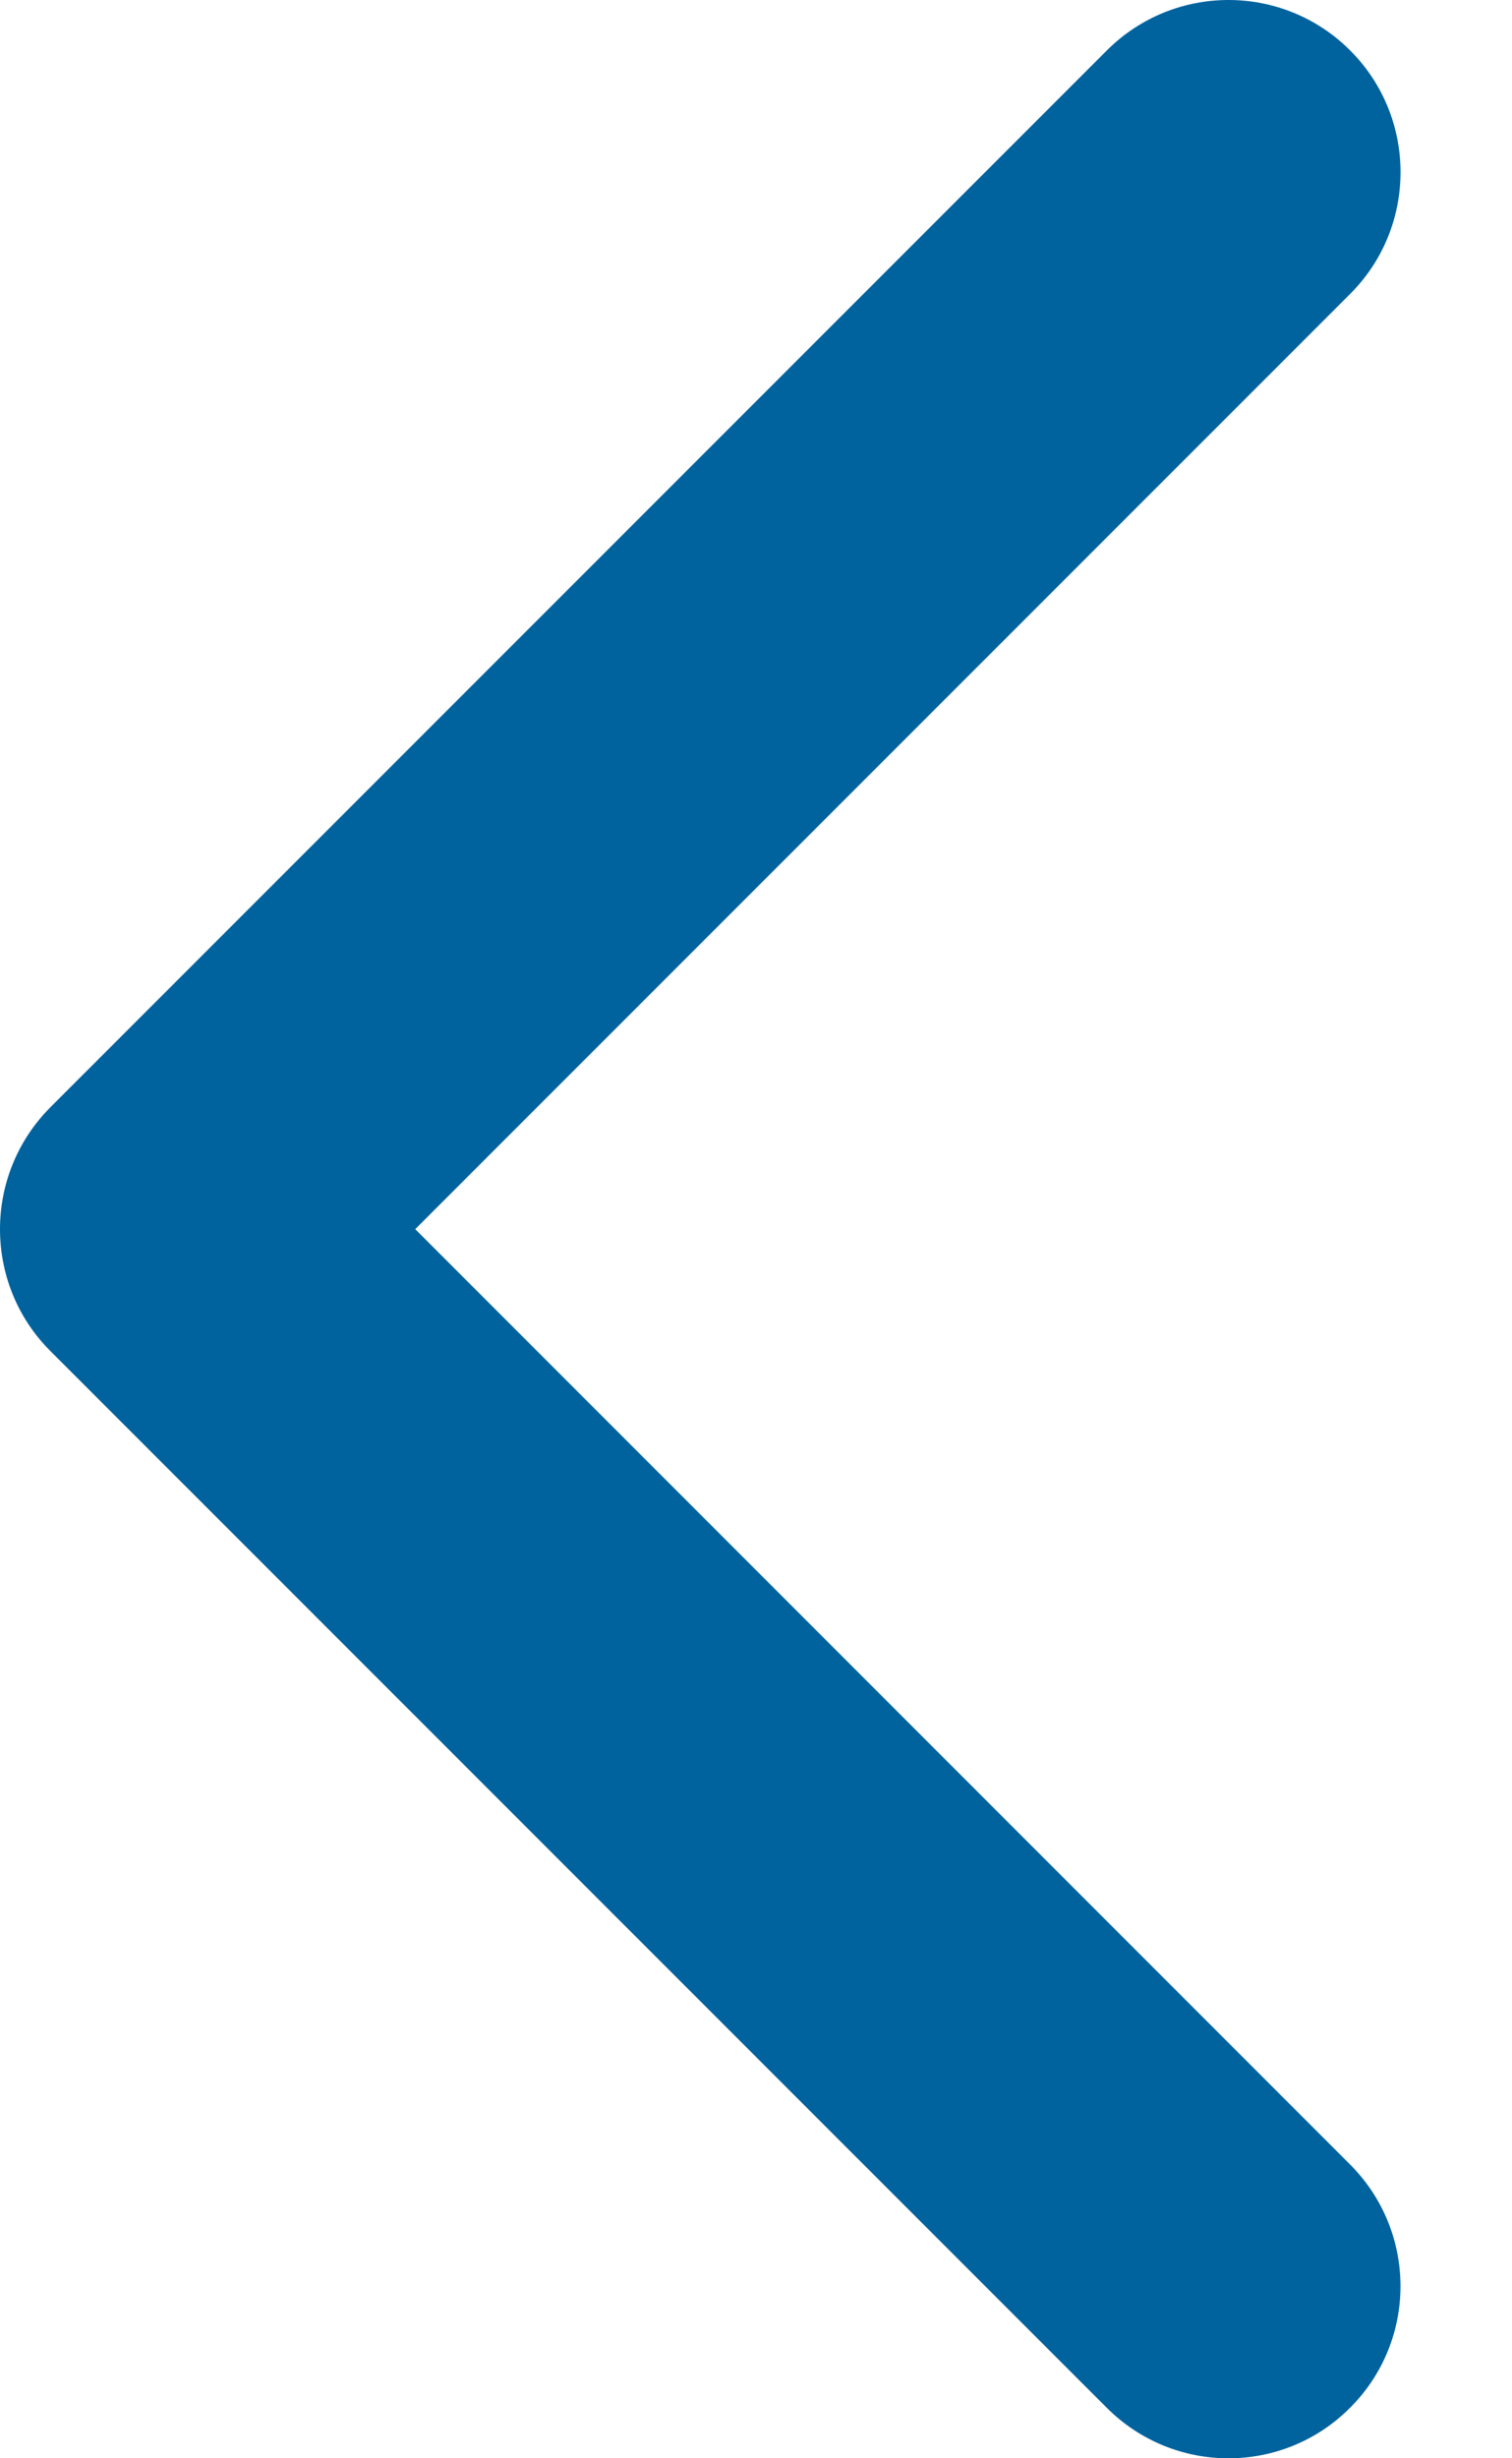 <svg width="8" height="13" viewBox="0 0 8 13" fill="none" xmlns="http://www.w3.org/2000/svg">
<path d="M0.266 5.856L5.856 0.267C6.212 -0.089 6.788 -0.089 7.144 0.267C7.499 0.622 7.499 1.199 7.144 1.554L2.197 6.5L7.143 11.446C7.499 11.802 7.499 12.378 7.143 12.733C6.788 13.089 6.212 13.089 5.856 12.733L0.266 7.144C0.088 6.966 -0 6.733 -0 6.5C-0 6.267 0.089 6.034 0.266 5.856Z" fill="#00639E"/>
</svg>
